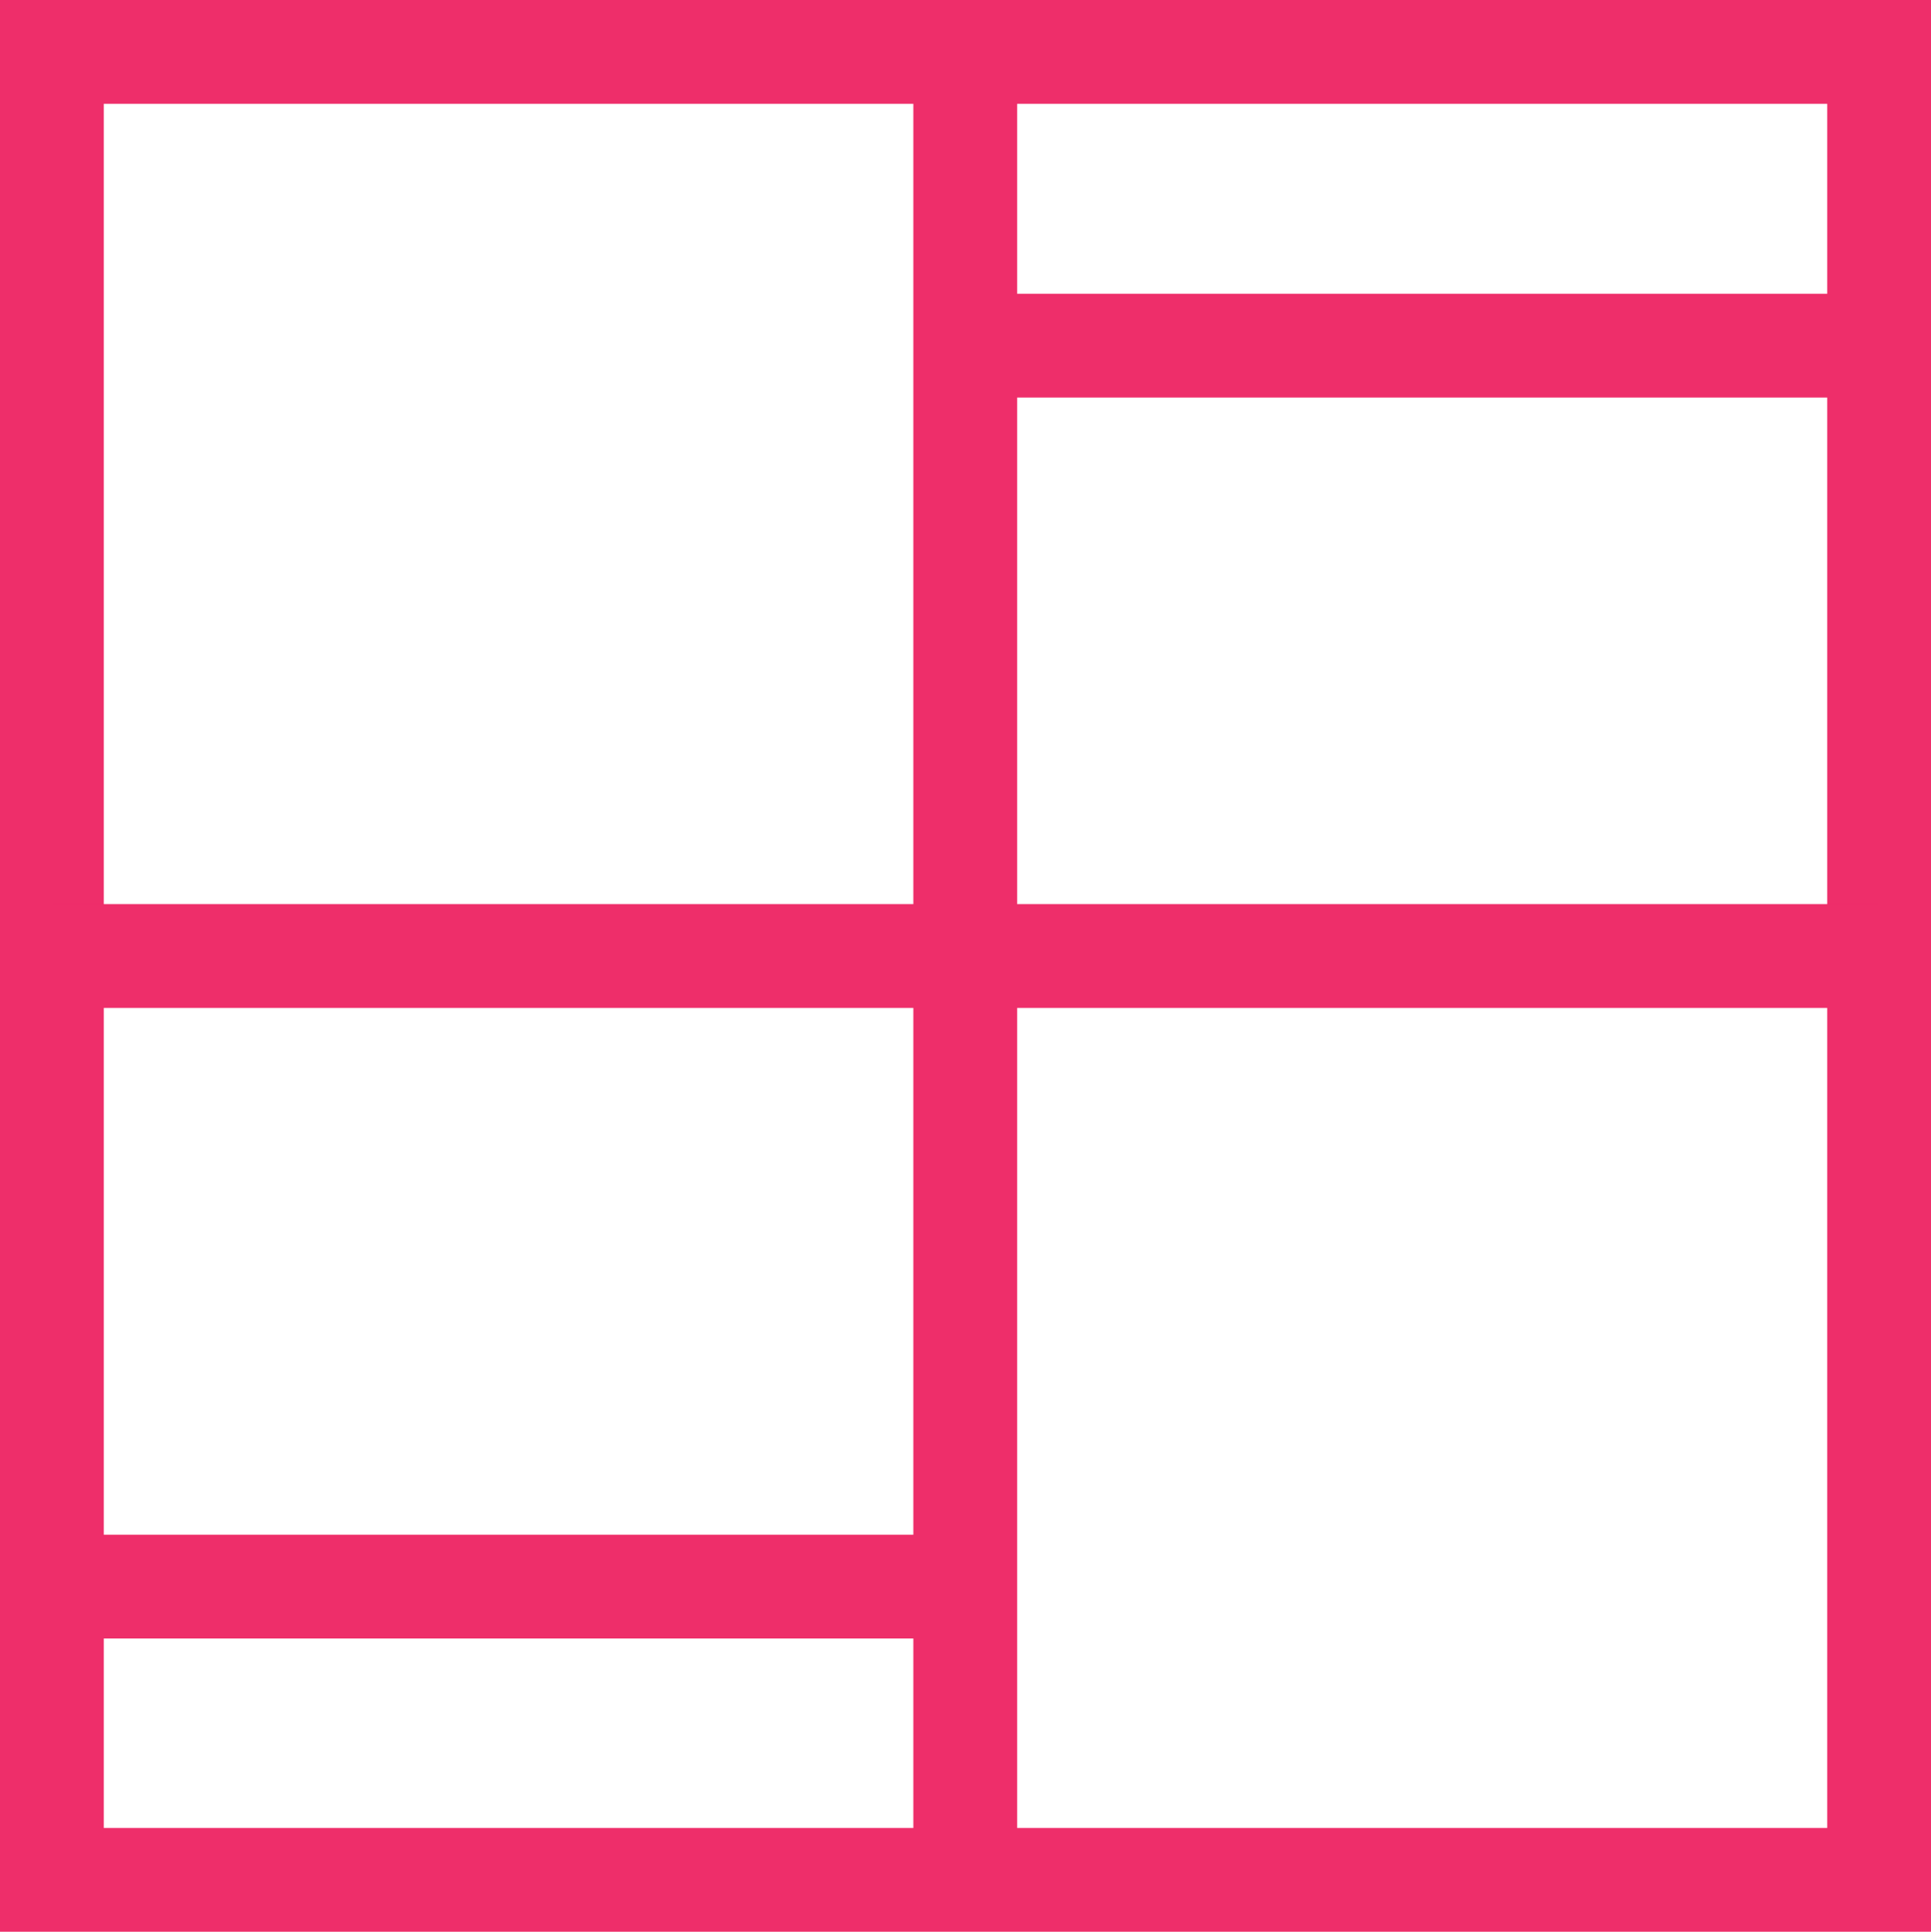  <svg xmlns="http://www.w3.org/2000/svg" viewBox="0 0 37.21 37.22"><defs><style>.cls-1{fill:#ee2e6a;}</style></defs><g id="Layer_2" data-name="Layer 2"><g id="Layer_1-2" data-name="Layer 1"><path class="cls-1" d="M37.21,37.22H0V0H37.21ZM2,35.22H35.21V2H2Z"/><rect class="cls-1" x="1" y="17.42" width="35.21" height="2"/><rect class="cls-1" x="17.6" y="0.82" width="2" height="35.21"/><rect class="cls-1" x="18.6" y="5.66" width="17.6" height="2"/><rect class="cls-1" x="1" y="29.57" width="17.6" height="2"/></g></g></svg>